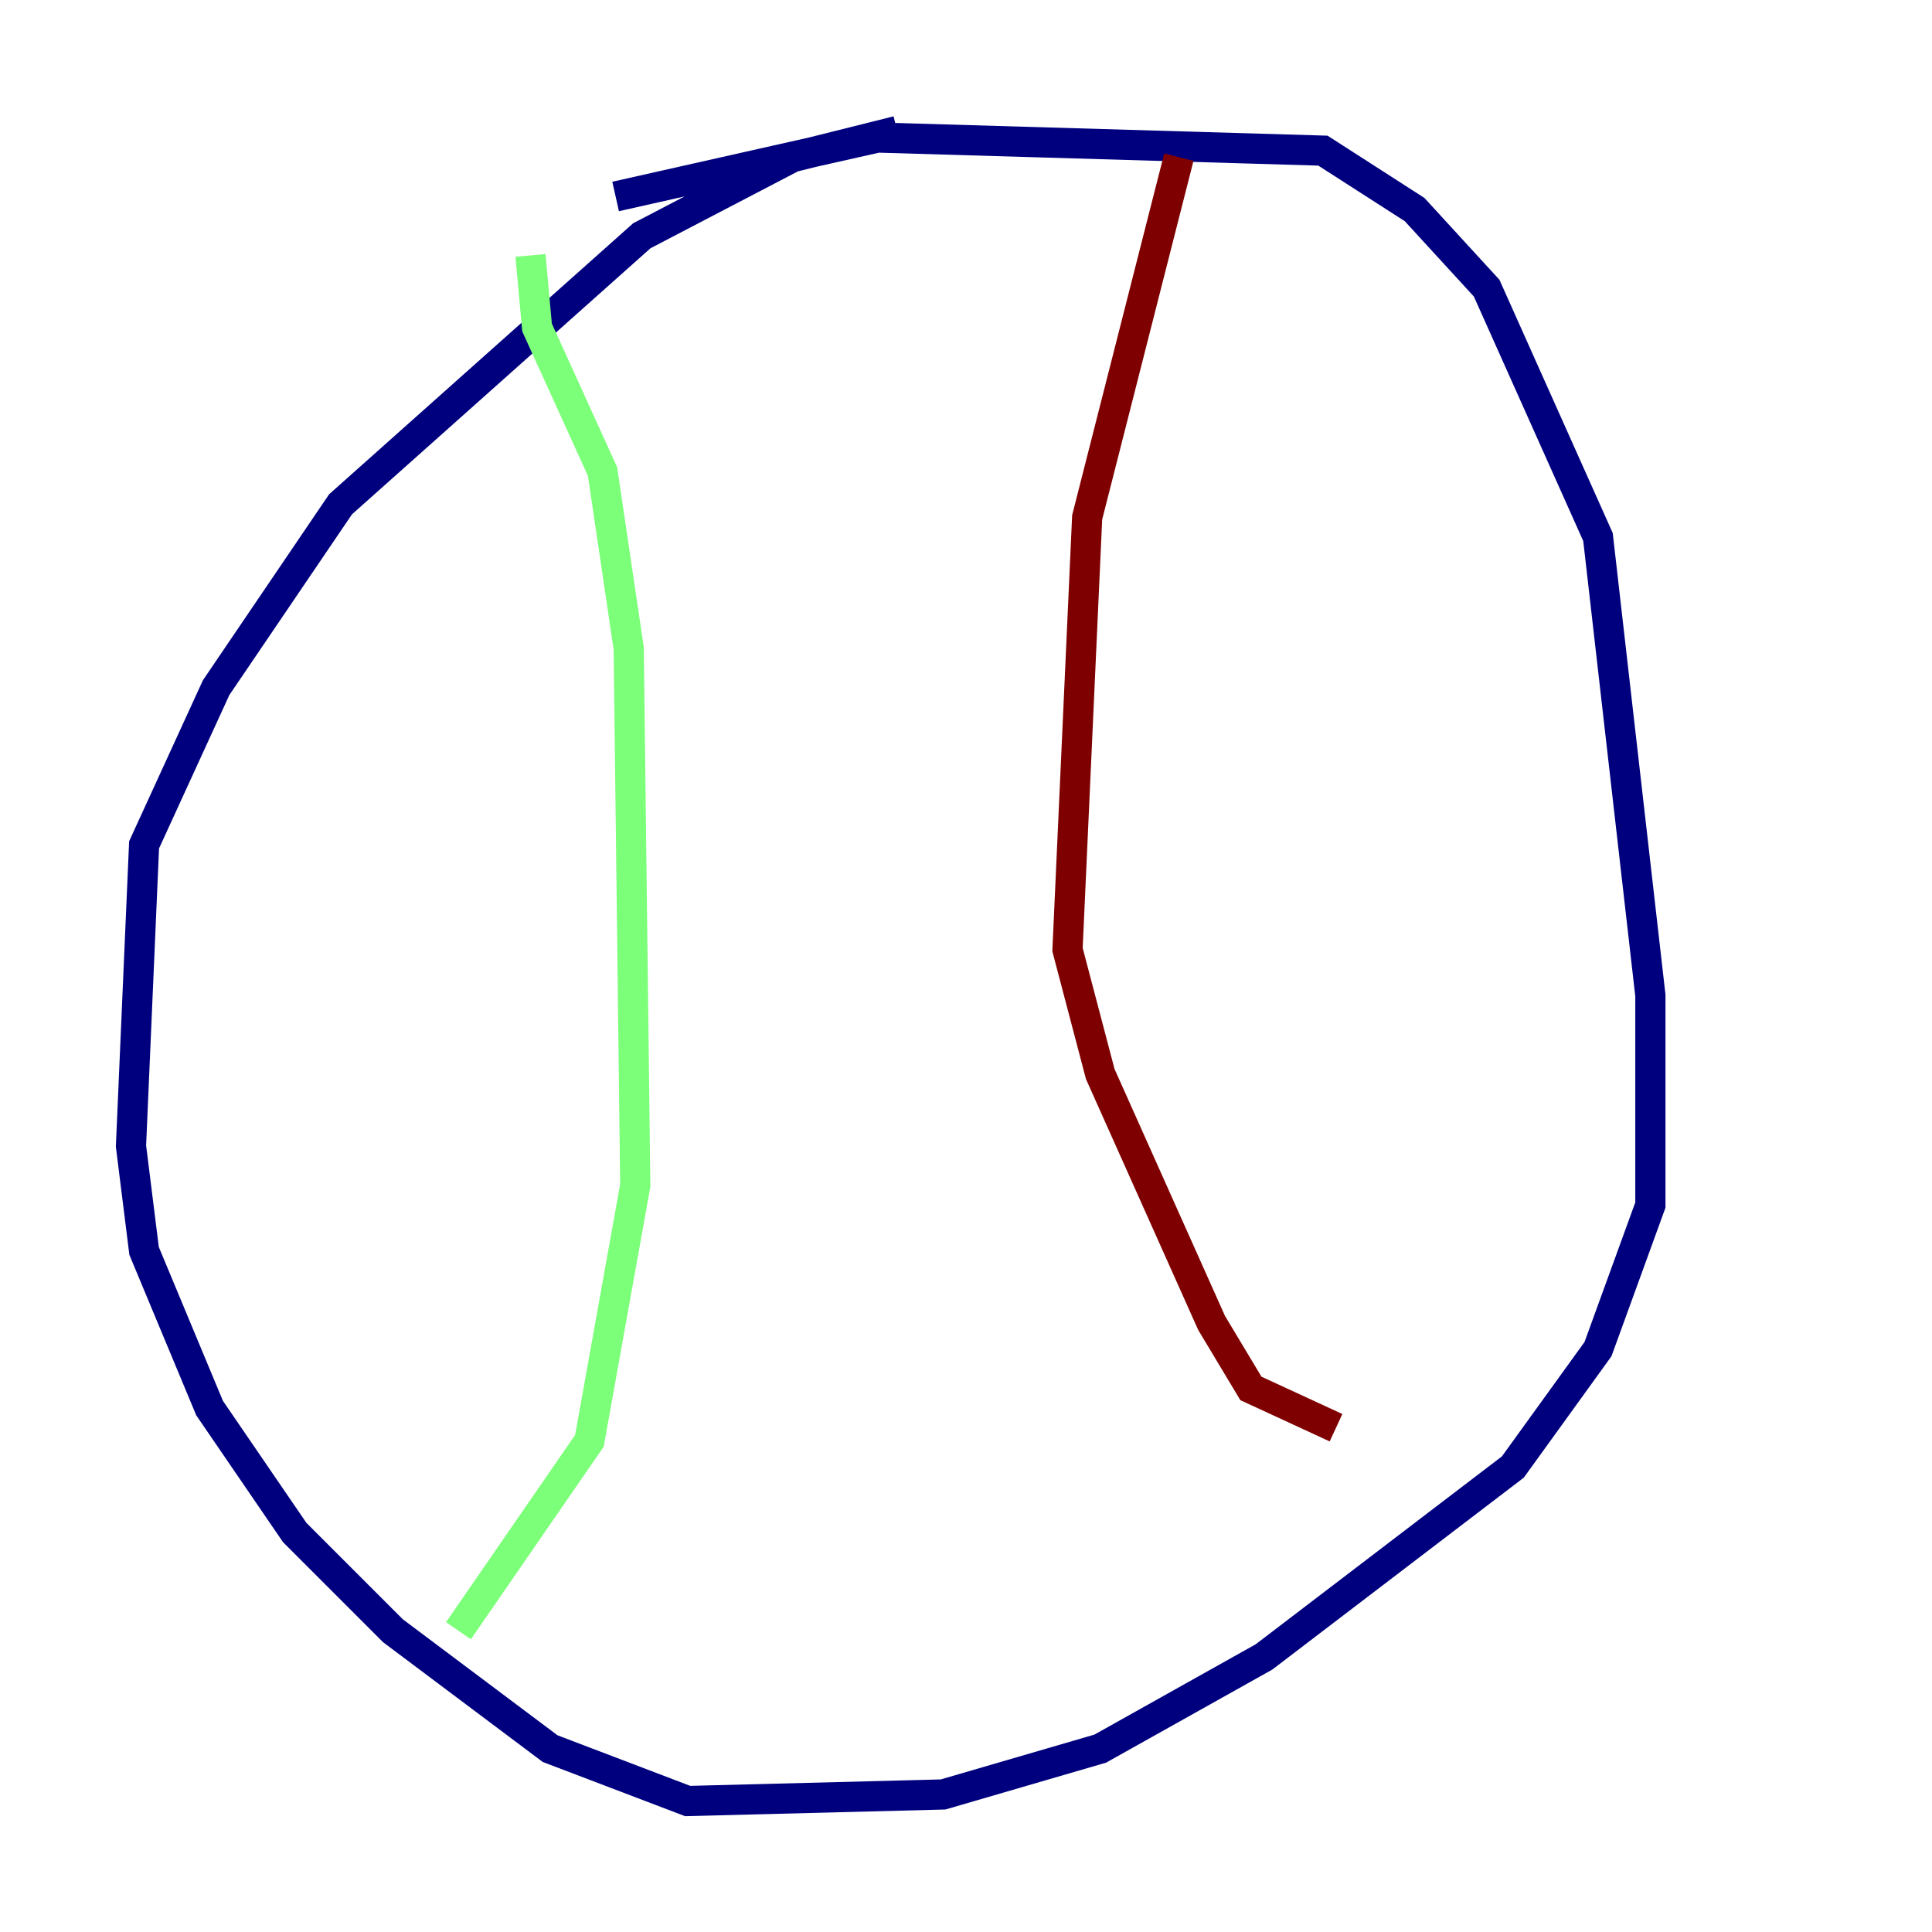 <?xml version="1.0" encoding="utf-8" ?>
<svg baseProfile="tiny" height="128" version="1.2" viewBox="0,0,128,128" width="128" xmlns="http://www.w3.org/2000/svg" xmlns:ev="http://www.w3.org/2001/xml-events" xmlns:xlink="http://www.w3.org/1999/xlink"><defs /><polyline fill="none" points="40.786,13.017 58.142,9.112 87.647,9.98 93.722,13.885 98.495,19.091 105.871,35.58 109.342,65.953 109.342,79.837 105.871,89.383 100.231,97.193 83.742,109.776 72.895,115.851 62.481,118.888 45.559,119.322 36.447,115.851 26.034,108.041 19.525,101.532 13.885,93.288 9.546,82.875 8.678,75.932 9.546,55.973 14.319,45.559 22.563,33.41 42.522,15.62 52.502,10.414 59.444,8.678" stroke="#00007f" stroke-width="2" /><polyline fill="none" points="35.146,16.922 35.58,21.695 39.919,31.241 41.654,42.956 42.088,78.536 39.051,95.458 30.373,108.041" stroke="#7cff79" stroke-width="2" /><polyline fill="none" points="78.102,10.414 72.027,34.278 70.725,62.915 72.895,71.159 80.271,87.647 82.875,91.986 88.515,94.59" stroke="#7f0000" stroke-width="2" /></svg>